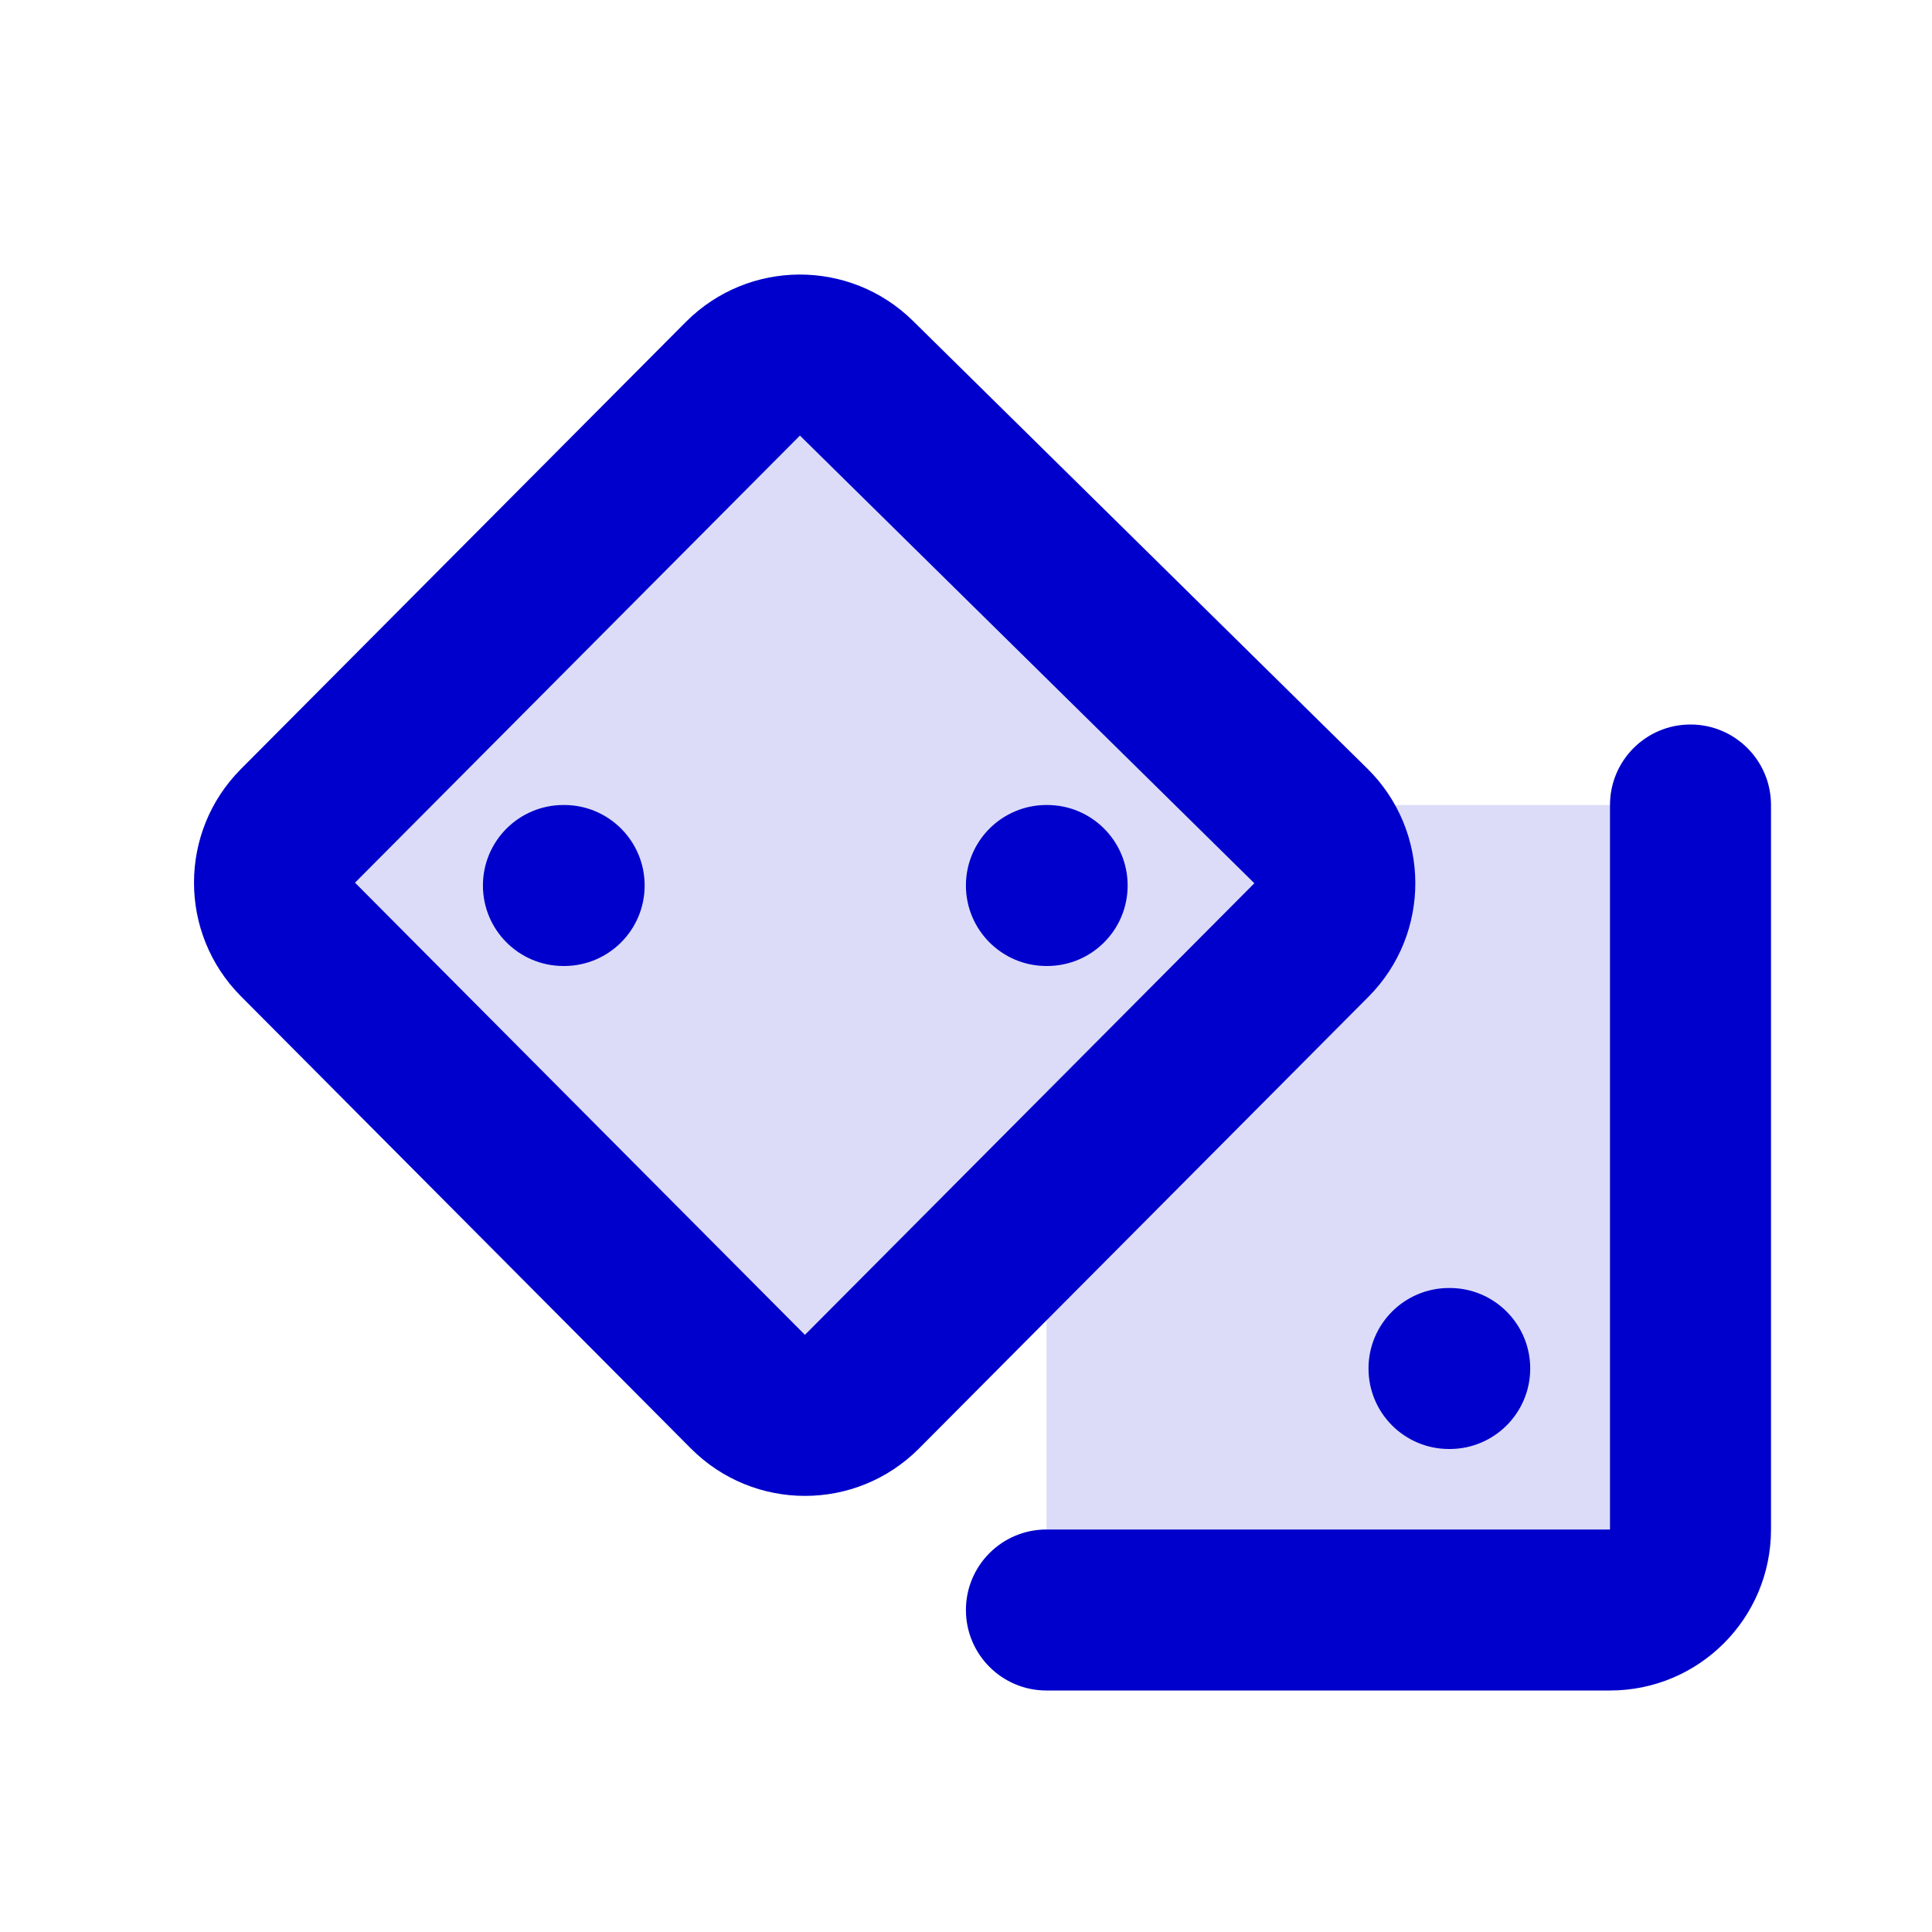 <svg width="24" height="24" viewBox="0 0 24 24" fill="none" xmlns="http://www.w3.org/2000/svg">
<path opacity="0.14" d="M3.701 10.259L9.228 4.705C9.616 4.315 10.247 4.312 10.639 4.698L16.02 10H21V20H13V14.984L10.708 17.288C10.317 17.68 9.681 17.68 9.291 17.288L3.701 11.67C3.313 11.28 3.313 10.649 3.701 10.259Z" fill="#0000CC"/>
<path d="M22 10C22 9.448 21.552 9 21 9C20.447 9 20 9.448 20 10H22ZM12.999 19C12.447 19 11.999 19.448 11.999 20C11.999 20.552 12.447 21 12.999 21V19ZM10.708 17.288L11.417 17.993L10.708 17.288ZM9.291 17.288L8.582 17.993L9.291 17.288ZM16.284 10.259L16.985 9.547V9.547L16.284 10.259ZM16.291 11.677L15.582 10.972L16.291 11.677ZM9.228 4.705L8.519 4L9.228 4.705ZM10.639 4.698L9.937 5.411L10.639 4.698ZM3.701 10.259L4.41 10.965L3.701 10.259ZM3.701 11.67L4.41 10.965L3.701 11.67ZM18 16C17.447 16 17 16.448 17 17C17 17.552 17.447 18 18 18V16ZM18.009 18C18.561 18 19.009 17.552 19.009 17C19.009 16.448 18.561 16 18.009 16V18ZM6.999 10C6.447 10 5.999 10.448 5.999 11C5.999 11.552 6.447 12 6.999 12V10ZM7.008 12C7.561 12 8.008 11.552 8.008 11C8.008 10.448 7.561 10 7.008 10V12ZM12.999 10C12.447 10 11.999 10.448 11.999 11C11.999 11.552 12.447 12 12.999 12V10ZM13.008 12C13.561 12 14.008 11.552 14.008 11C14.008 10.448 13.561 10 13.008 10V12ZM20 10V19H22V10H20ZM20 19H12.999V21H20V19ZM20 19V21C21.104 21 22 20.105 22 19H20ZM4.41 10.965L9.937 5.411L8.519 4L2.992 9.554L4.41 10.965ZM9.937 5.411L15.582 10.972L16.985 9.547L11.341 3.986L9.937 5.411ZM15.582 10.972L9.999 16.582L11.417 17.993L17 12.382L15.582 10.972ZM9.999 16.582L4.41 10.965L2.992 12.375L8.582 17.993L9.999 16.582ZM9.999 16.582H9.999L8.582 17.993C9.364 18.779 10.635 18.779 11.417 17.993L9.999 16.582ZM15.582 10.972L15.582 10.972L17 12.382C17.781 11.597 17.775 10.325 16.985 9.547L15.582 10.972ZM9.937 5.411L9.937 5.411L11.341 3.986C10.556 3.213 9.296 3.22 8.519 4L9.937 5.411ZM2.992 9.554C2.216 10.334 2.216 11.595 2.992 12.375L4.41 10.965L4.41 10.965L2.992 9.554ZM18 18H18.009V16H18V18ZM6.999 12H7.008V10H6.999V12ZM12.999 12H13.008V10H12.999V12Z" fill="#0000CC"/>
</svg>
